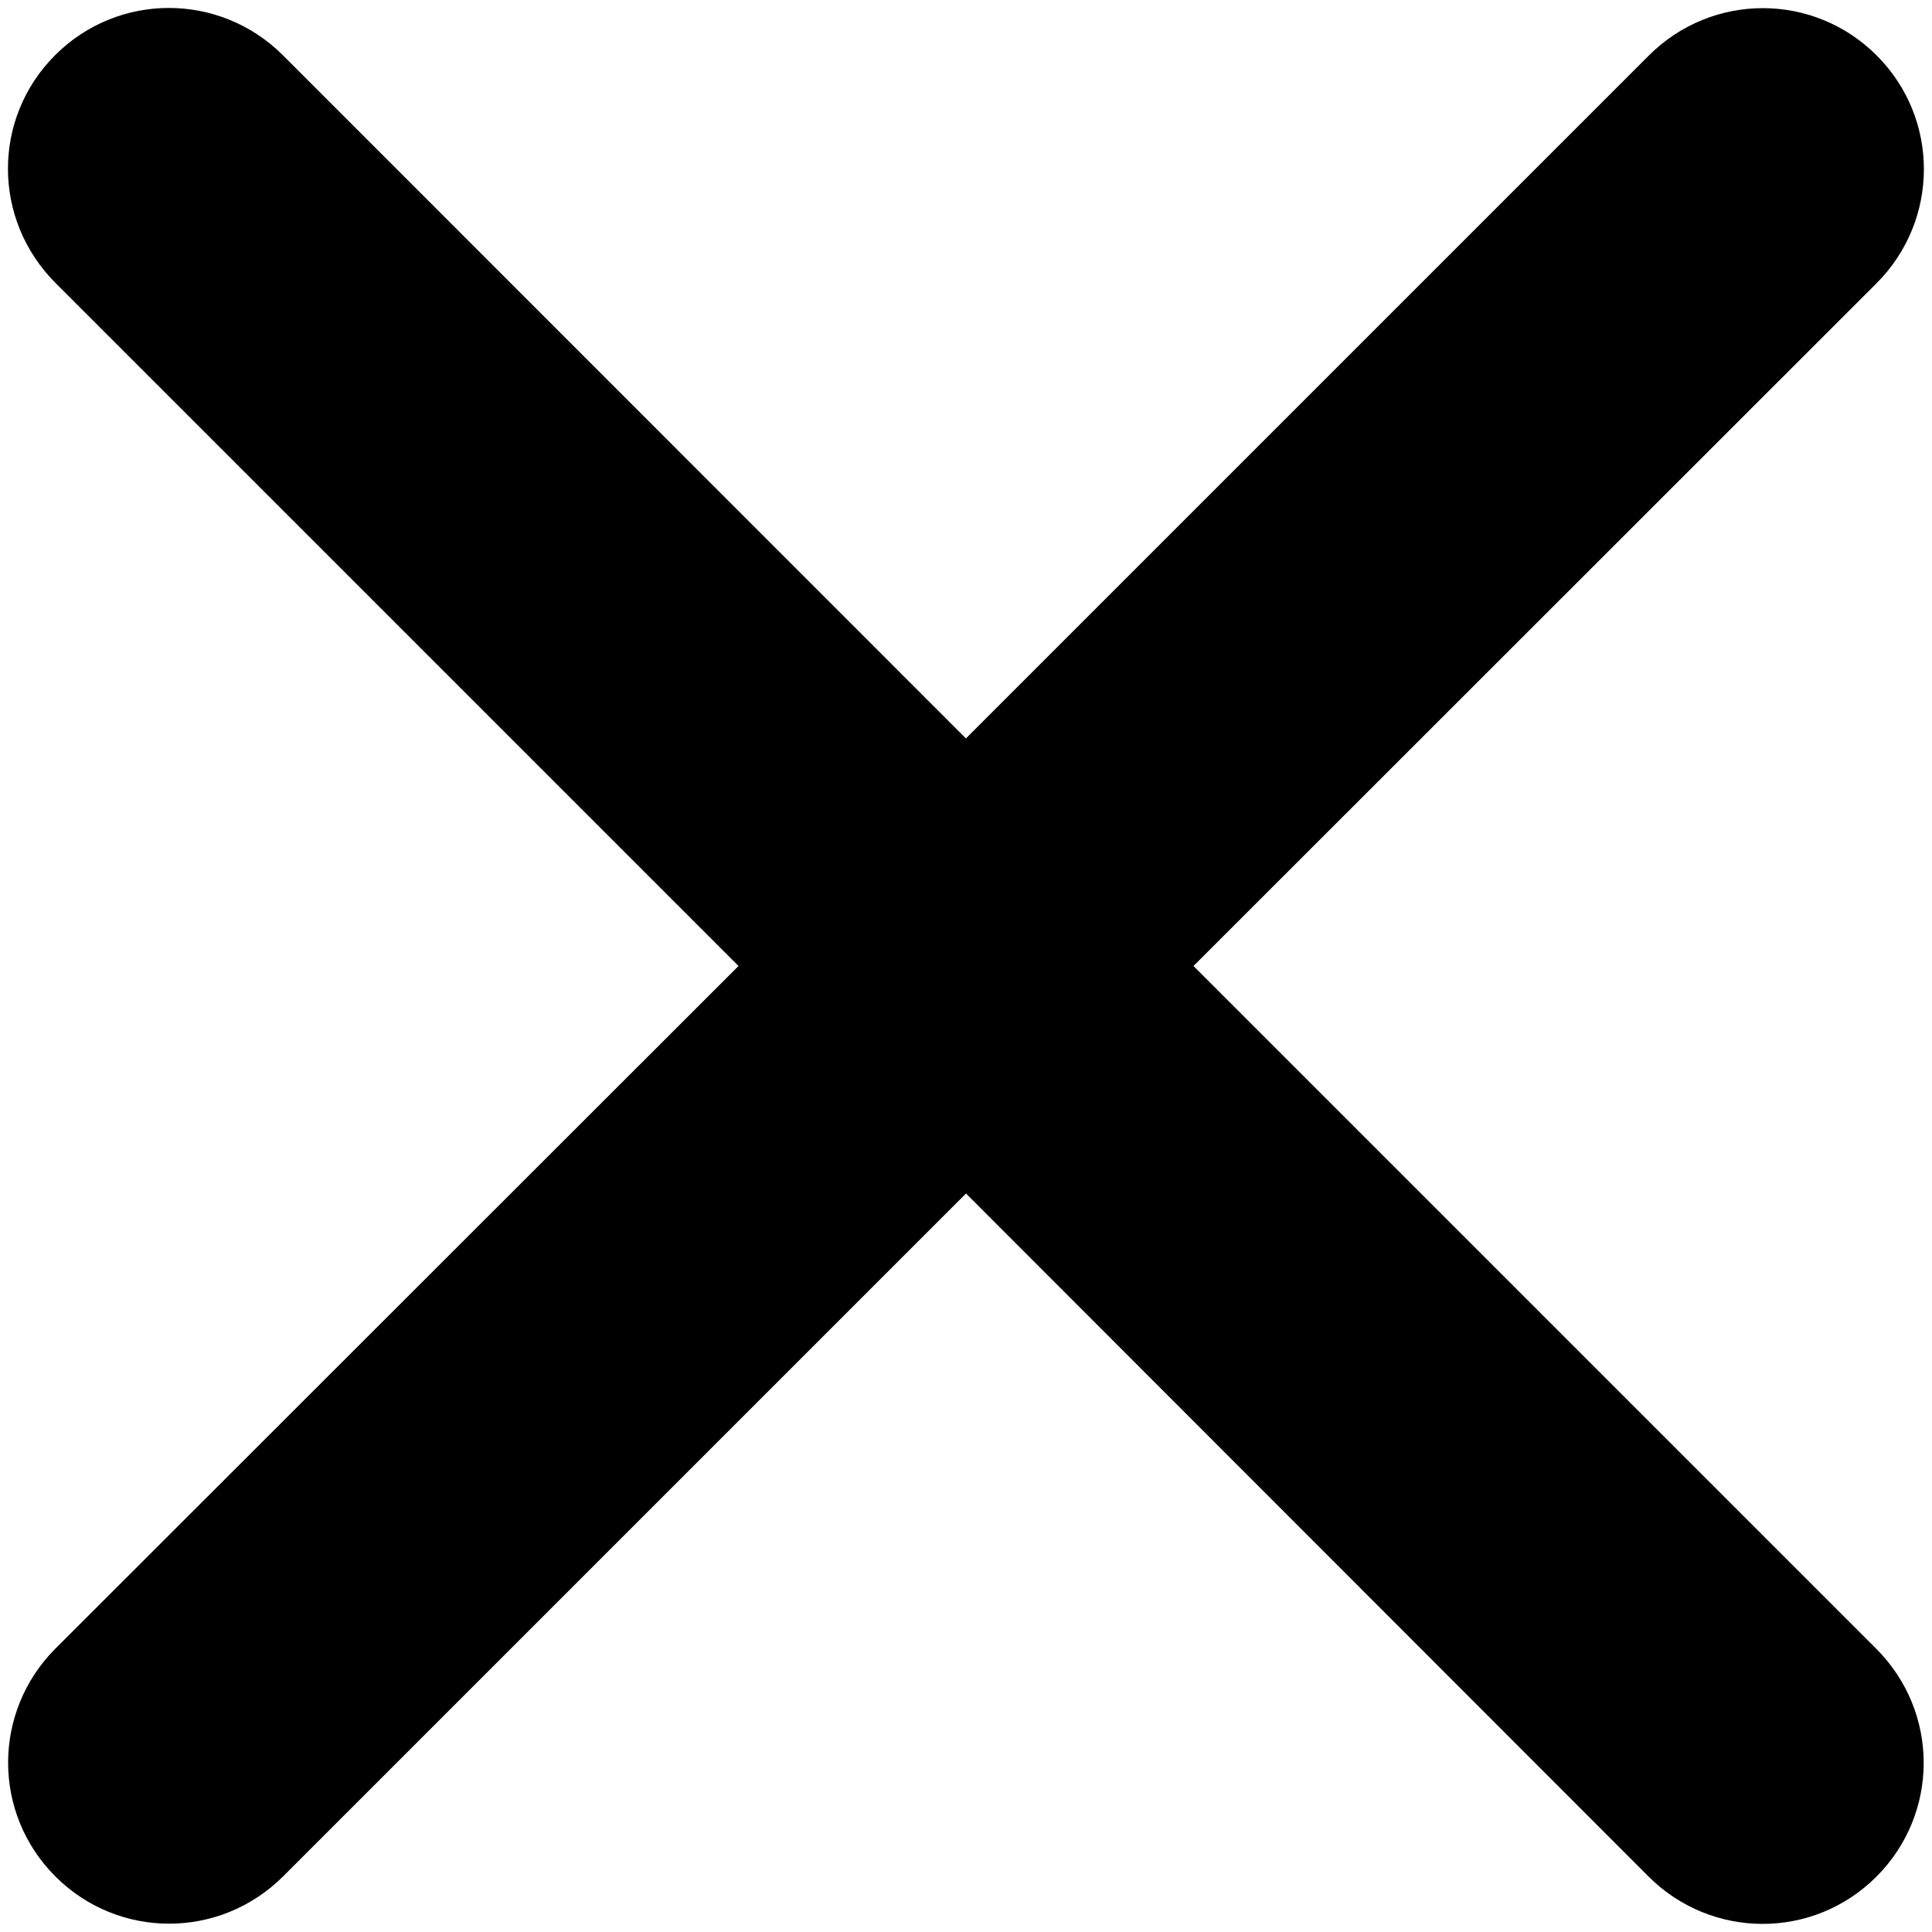 <svg width="12" height="12" viewBox="0 0 12 12" xmlns="http://www.w3.org/2000/svg"><path d="M6 4.586l4.24-4.24c.395-.395 1.026-.392 1.416-.002.393.393.39 1.024 0 1.415L7.413 6l4.24 4.24c.395.395.392 1.026.002 1.416-.393.393-1.024.39-1.415 0L6 7.413l-4.24 4.24c-.395.395-1.026.392-1.416.002-.393-.393-.39-1.024 0-1.415L4.587 6 .347 1.76C-.05 1.364-.048.733.342.343c.393-.393 1.024-.39 1.415 0L6 4.587z" fill-rule="evenodd"></path></svg>
